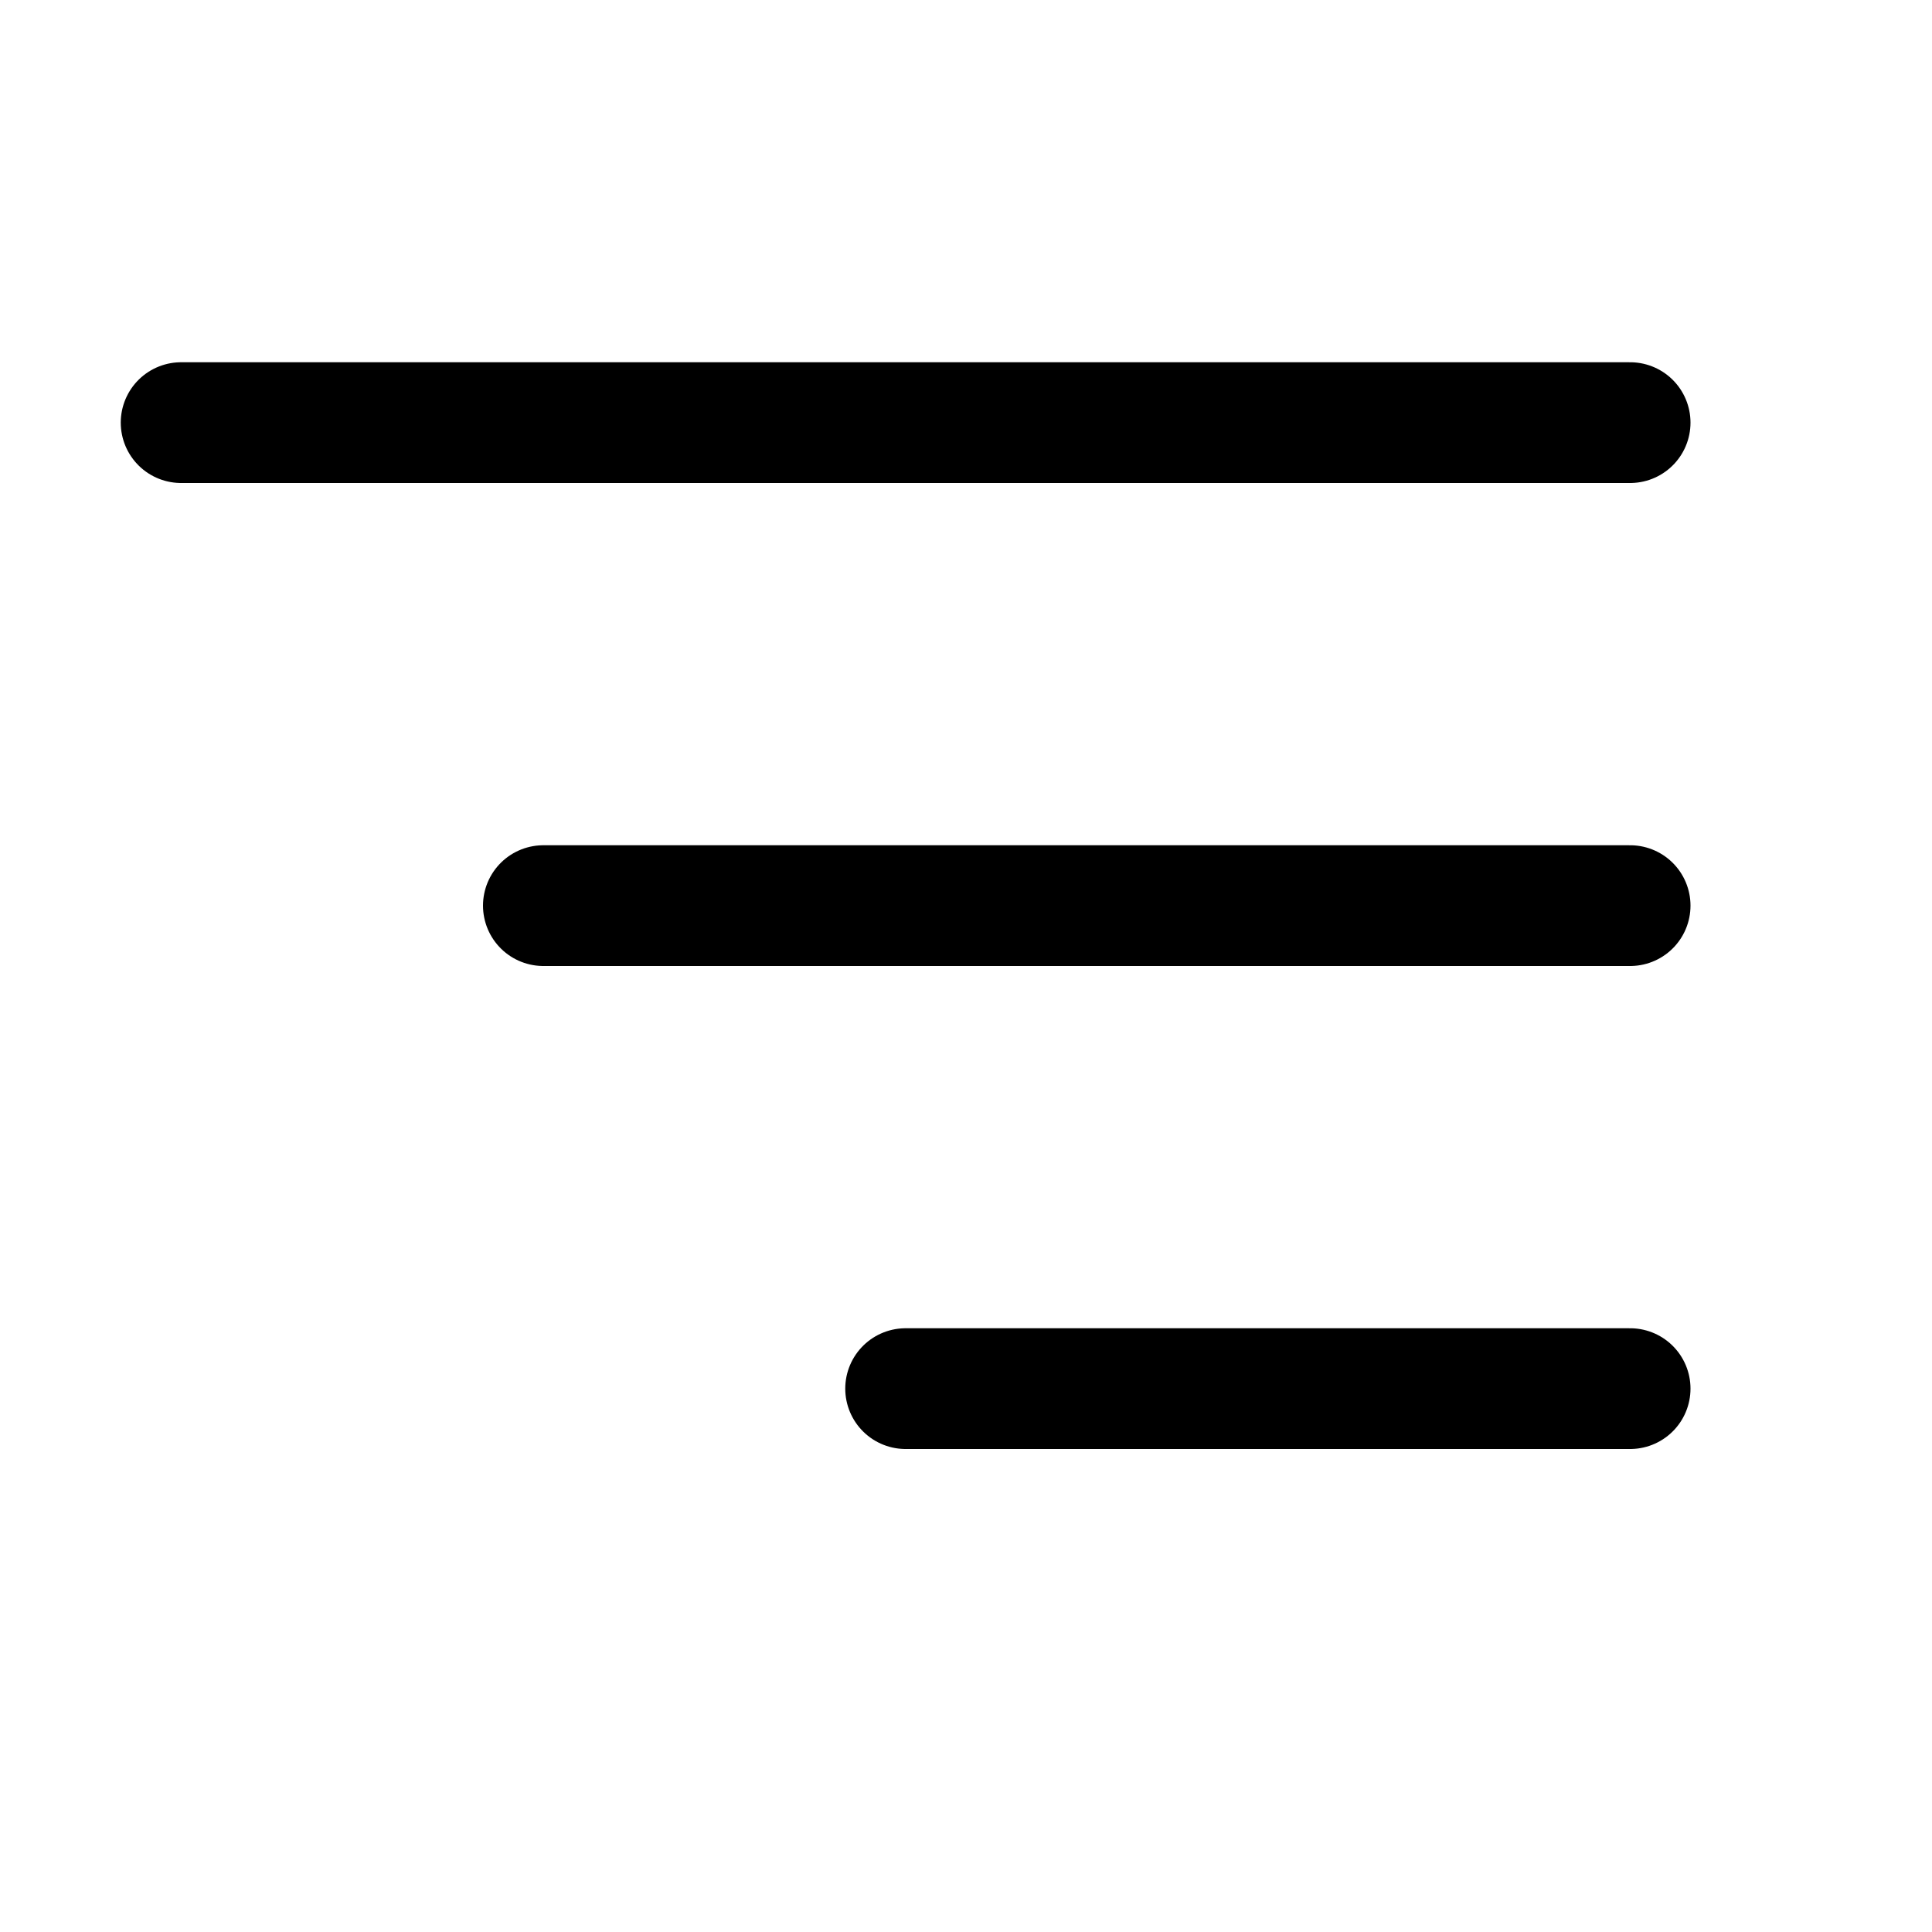<svg xmlns="http://www.w3.org/2000/svg" width="16" height="16" viewBox="0 0 16 16" fill="none">
<g id="alignment-right[forms,alignment,right]">
<path id="Vector" d="M13.5 3.5H1.5M13.5 7.5H4.5M13.5 11.5H7.5" stroke="black" stroke-linecap="round" stroke-linejoin="round"/>
</g>
</svg>